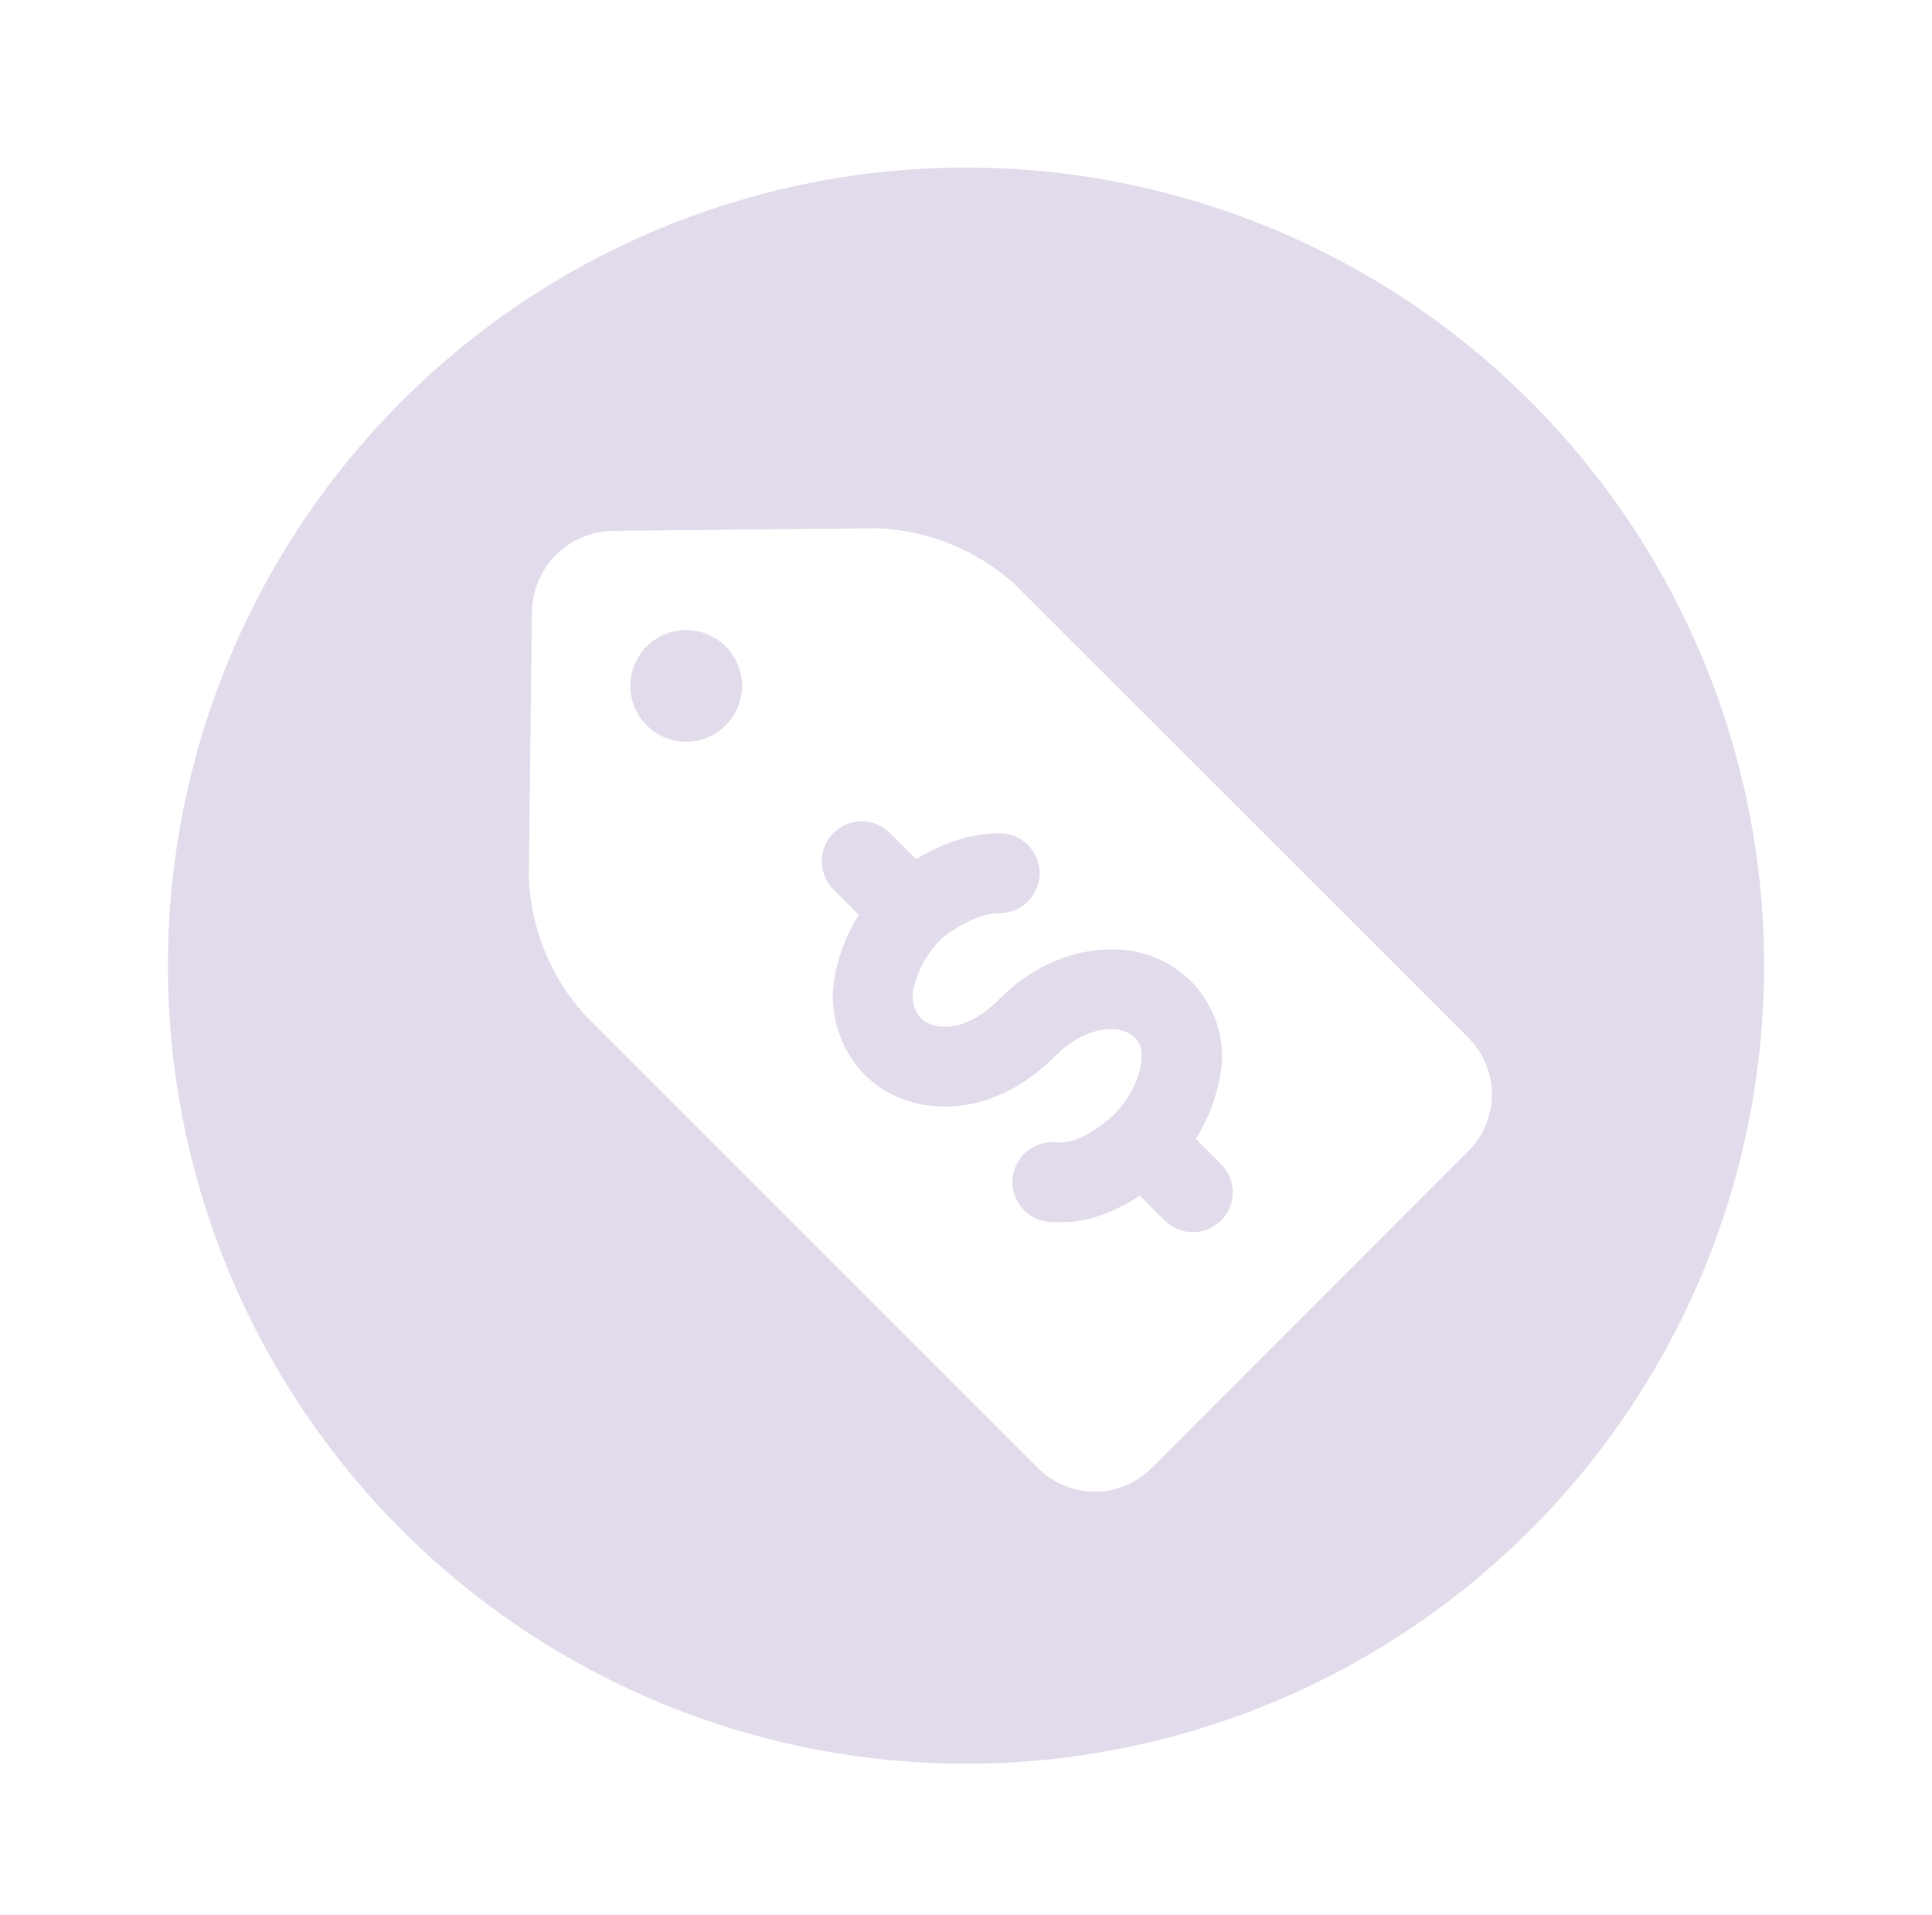 <svg width="116" height="115" viewBox="0 0 116 115" fill="none" xmlns="http://www.w3.org/2000/svg">
<g opacity="0.2">
<path d="M105.918 57.984C105.917 67.462 103.106 76.725 97.84 84.605C92.574 92.484 85.089 98.625 76.333 102.251C67.577 105.877 57.943 106.825 48.648 104.975C39.353 103.126 30.815 98.561 24.114 91.86C17.413 85.158 12.85 76.62 11.001 67.325C9.153 58.029 10.102 48.395 13.729 39.639C17.356 30.884 23.498 23.4 31.378 18.135C39.258 12.87 48.523 10.06 58 10.06C70.707 10.06 82.895 15.107 91.881 24.093C100.868 33.078 105.917 45.264 105.918 57.972V57.984ZM88.184 62.324L60.911 35.063C58.654 33.036 55.764 31.853 52.734 31.716L36.785 31.873C35.507 31.895 34.288 32.412 33.383 33.315C32.479 34.218 31.96 35.437 31.937 36.715L31.75 52.718C31.879 55.749 33.056 58.641 35.078 60.902L62.346 88.163C63.246 89.059 64.465 89.562 65.735 89.562C67.005 89.562 68.224 89.059 69.124 88.163L88.178 69.097C89.072 68.197 89.574 66.979 89.574 65.71C89.574 64.442 89.072 63.224 88.178 62.324H88.184ZM41.198 37.829C40.535 37.829 39.886 38.026 39.335 38.394C38.783 38.763 38.353 39.286 38.1 39.899C37.846 40.512 37.779 41.186 37.909 41.836C38.038 42.487 38.358 43.084 38.827 43.553C39.296 44.022 39.893 44.342 40.544 44.471C41.194 44.6 41.868 44.534 42.481 44.28C43.094 44.026 43.617 43.596 43.986 43.045C44.354 42.494 44.551 41.845 44.551 41.182C44.551 40.293 44.197 39.44 43.569 38.811C42.94 38.182 42.087 37.829 41.198 37.829ZM73.313 73.279C72.863 73.729 72.254 73.981 71.618 73.981C70.983 73.981 70.373 73.729 69.924 73.279L68.434 71.79C67.809 72.203 67.144 72.552 66.449 72.831C65.558 73.205 64.601 73.392 63.635 73.382C63.429 73.382 63.223 73.382 63.011 73.364C62.377 73.318 61.787 73.022 61.371 72.542C60.955 72.061 60.747 71.435 60.793 70.801C60.839 70.167 61.135 69.577 61.615 69.161C62.096 68.745 62.722 68.537 63.356 68.582C63.764 68.628 64.177 68.576 64.561 68.431C64.98 68.266 65.381 68.059 65.759 67.814C66.144 67.553 66.51 67.266 66.855 66.954C67.643 66.172 68.202 65.188 68.471 64.11C68.725 62.905 68.32 62.5 68.126 62.306C67.822 62.01 67.423 61.831 67 61.803C66.549 61.775 66.097 61.824 65.662 61.949C65.223 62.089 64.804 62.287 64.416 62.536C64.057 62.77 63.724 63.042 63.423 63.347C62.924 63.851 62.383 64.313 61.807 64.727C61.025 65.287 60.164 65.727 59.253 66.034C58.189 66.388 57.063 66.512 55.948 66.397C54.423 66.255 52.993 65.593 51.899 64.521C51.091 63.682 50.514 62.65 50.222 61.523C49.931 60.395 49.935 59.212 50.234 58.087C50.499 56.966 50.951 55.898 51.572 54.928L50.119 53.475C49.881 53.257 49.689 52.992 49.555 52.698C49.421 52.403 49.348 52.084 49.341 51.761C49.334 51.438 49.392 51.116 49.512 50.816C49.633 50.515 49.812 50.242 50.041 50.014C50.27 49.785 50.542 49.604 50.842 49.483C51.142 49.363 51.464 49.304 51.787 49.31C52.111 49.317 52.429 49.389 52.724 49.523C53.019 49.656 53.284 49.847 53.503 50.086L55.01 51.587C55.667 51.182 56.362 50.844 57.086 50.576C58.024 50.221 59.018 50.036 60.021 50.031C60.657 50.03 61.267 50.282 61.717 50.731C62.167 51.18 62.42 51.789 62.421 52.425C62.422 53.061 62.17 53.671 61.721 54.121C61.272 54.571 60.663 54.824 60.027 54.825C59.601 54.829 59.179 54.909 58.781 55.061C58.342 55.22 57.92 55.422 57.522 55.666L57.401 55.739C57.085 55.928 56.785 56.143 56.505 56.38C55.736 57.145 55.185 58.099 54.907 59.146C54.791 59.482 54.765 59.842 54.832 60.19C54.898 60.539 55.056 60.863 55.288 61.132C55.607 61.418 56.011 61.592 56.438 61.628C56.877 61.672 57.32 61.624 57.739 61.489C58.194 61.331 58.624 61.108 59.017 60.829C59.379 60.567 59.719 60.276 60.033 59.958C60.577 59.411 61.178 58.924 61.825 58.505C62.577 58.023 63.389 57.642 64.24 57.373C65.24 57.074 66.285 56.955 67.327 57.022C68.907 57.128 70.395 57.803 71.515 58.922C72.306 59.72 72.874 60.711 73.16 61.797C73.447 62.882 73.443 64.024 73.15 65.108C72.891 66.267 72.435 67.373 71.8 68.377L73.313 69.896C73.536 70.118 73.713 70.382 73.834 70.673C73.955 70.964 74.017 71.276 74.017 71.591C74.017 71.906 73.955 72.217 73.834 72.508C73.713 72.799 73.536 73.057 73.313 73.279Z" fill="#704A9A"/>
</g>
</svg>
